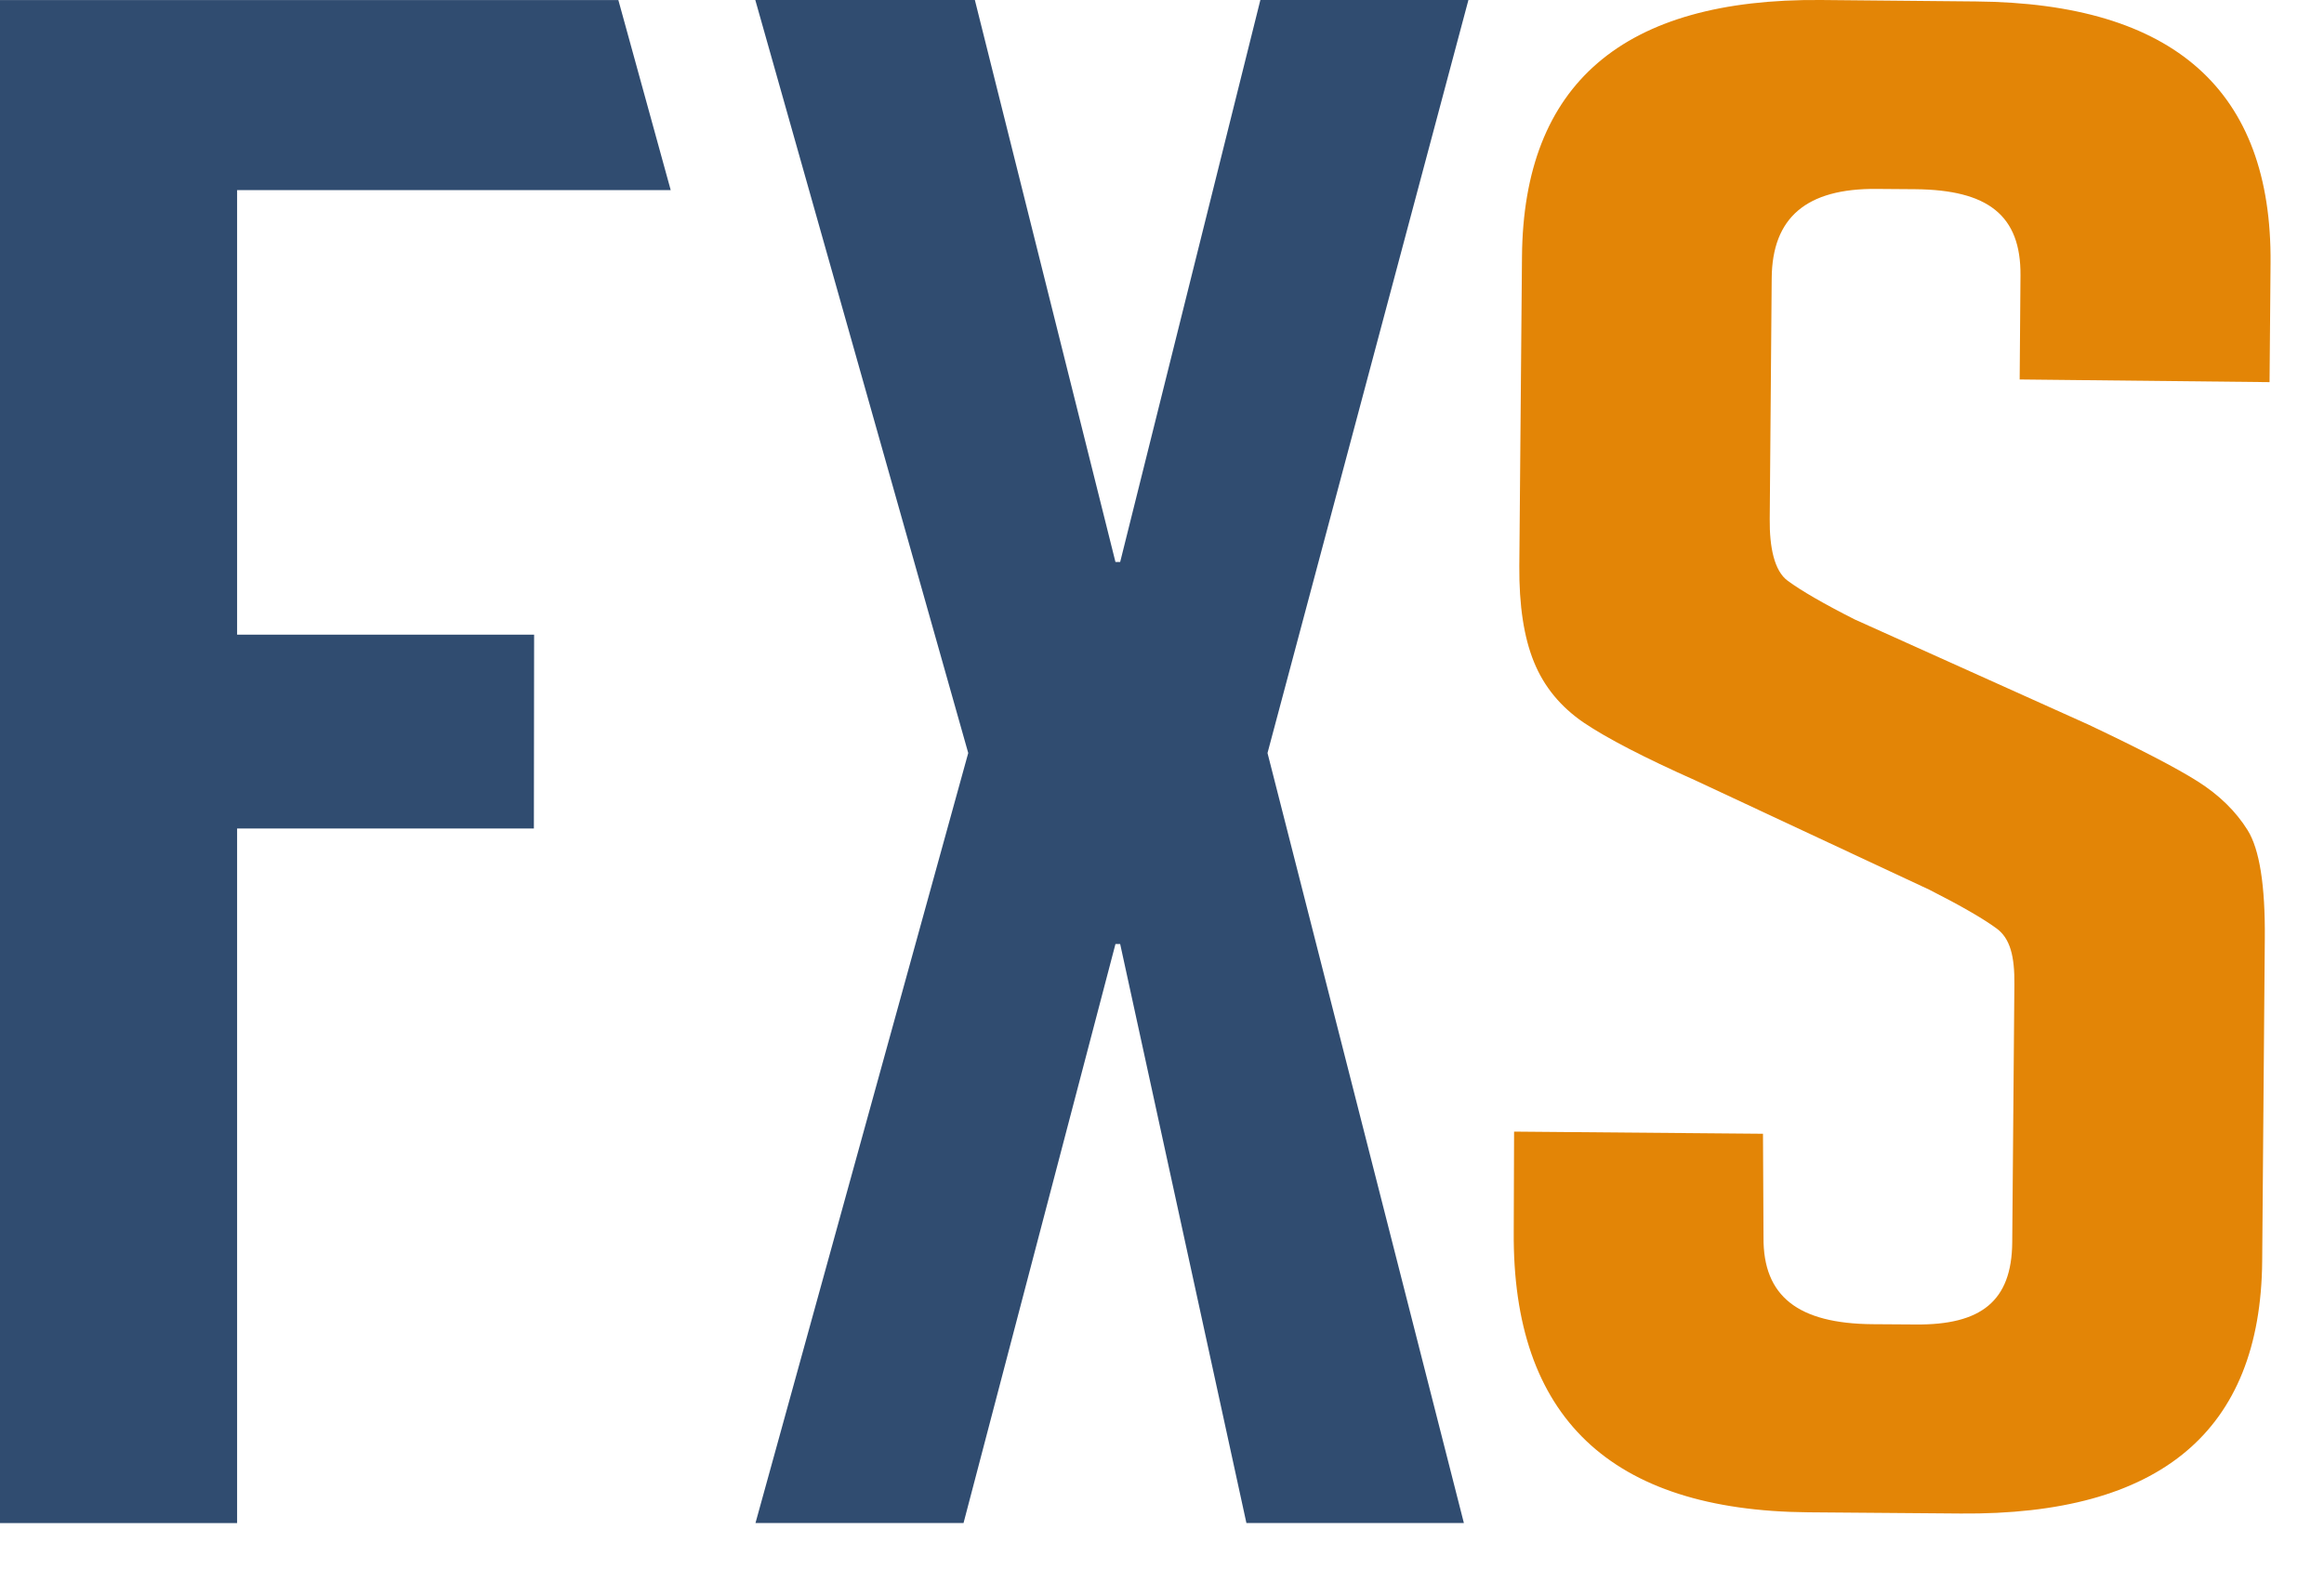 <svg width="40" height="27" viewBox="0 0 40 27" fill="none" xmlns="http://www.w3.org/2000/svg">
<path d="M25.196 26.217H21.453L19.28 16.25H19.199L16.584 26.217H13.003L16.665 12.962L13 0H16.779L19.199 9.674H19.28L21.693 0H25.274L21.816 12.962L25.196 26.217Z" fill="#304c70"/>
<path d="M9.193 10.925L9.189 14.261H4.081V26.218H0V0.001H10.643L11.544 3.272H4.081V10.925H9.193Z" fill="#304c70"/>
<path d="M34.762 6.532L34.776 4.742C34.785 3.703 34.212 3.268 32.967 3.257L32.301 3.252C31.087 3.241 30.503 3.748 30.494 4.787L30.46 8.933C30.455 9.416 30.537 9.829 30.772 9.999C31.005 10.17 31.39 10.393 31.921 10.662L35.947 12.474C36.832 12.893 37.459 13.218 37.827 13.451C38.196 13.685 38.482 13.964 38.686 14.291C38.89 14.619 38.99 15.242 38.981 16.163L38.936 21.709C38.91 24.636 37.181 26.083 33.747 26.053L31.124 26.032C27.718 26.003 26.029 24.394 26.054 21.202L26.06 19.479L30.344 19.516L30.353 21.299C30.344 22.316 30.951 22.783 32.227 22.794L32.97 22.799C34.096 22.81 34.626 22.399 34.634 21.385L34.671 16.949C34.677 16.466 34.6 16.152 34.362 15.98C34.127 15.808 33.744 15.588 33.211 15.317L29.184 13.435C28.297 13.04 27.656 12.707 27.259 12.439C26.862 12.168 26.576 11.822 26.403 11.397C26.23 10.976 26.145 10.423 26.15 9.746L26.196 4.417C26.221 1.442 27.937 -0.029 31.342 0L34.008 0.025C37.416 0.054 39.106 1.555 39.08 4.53L39.063 6.578L34.762 6.532Z" fill="#E38506"/>
</svg>
